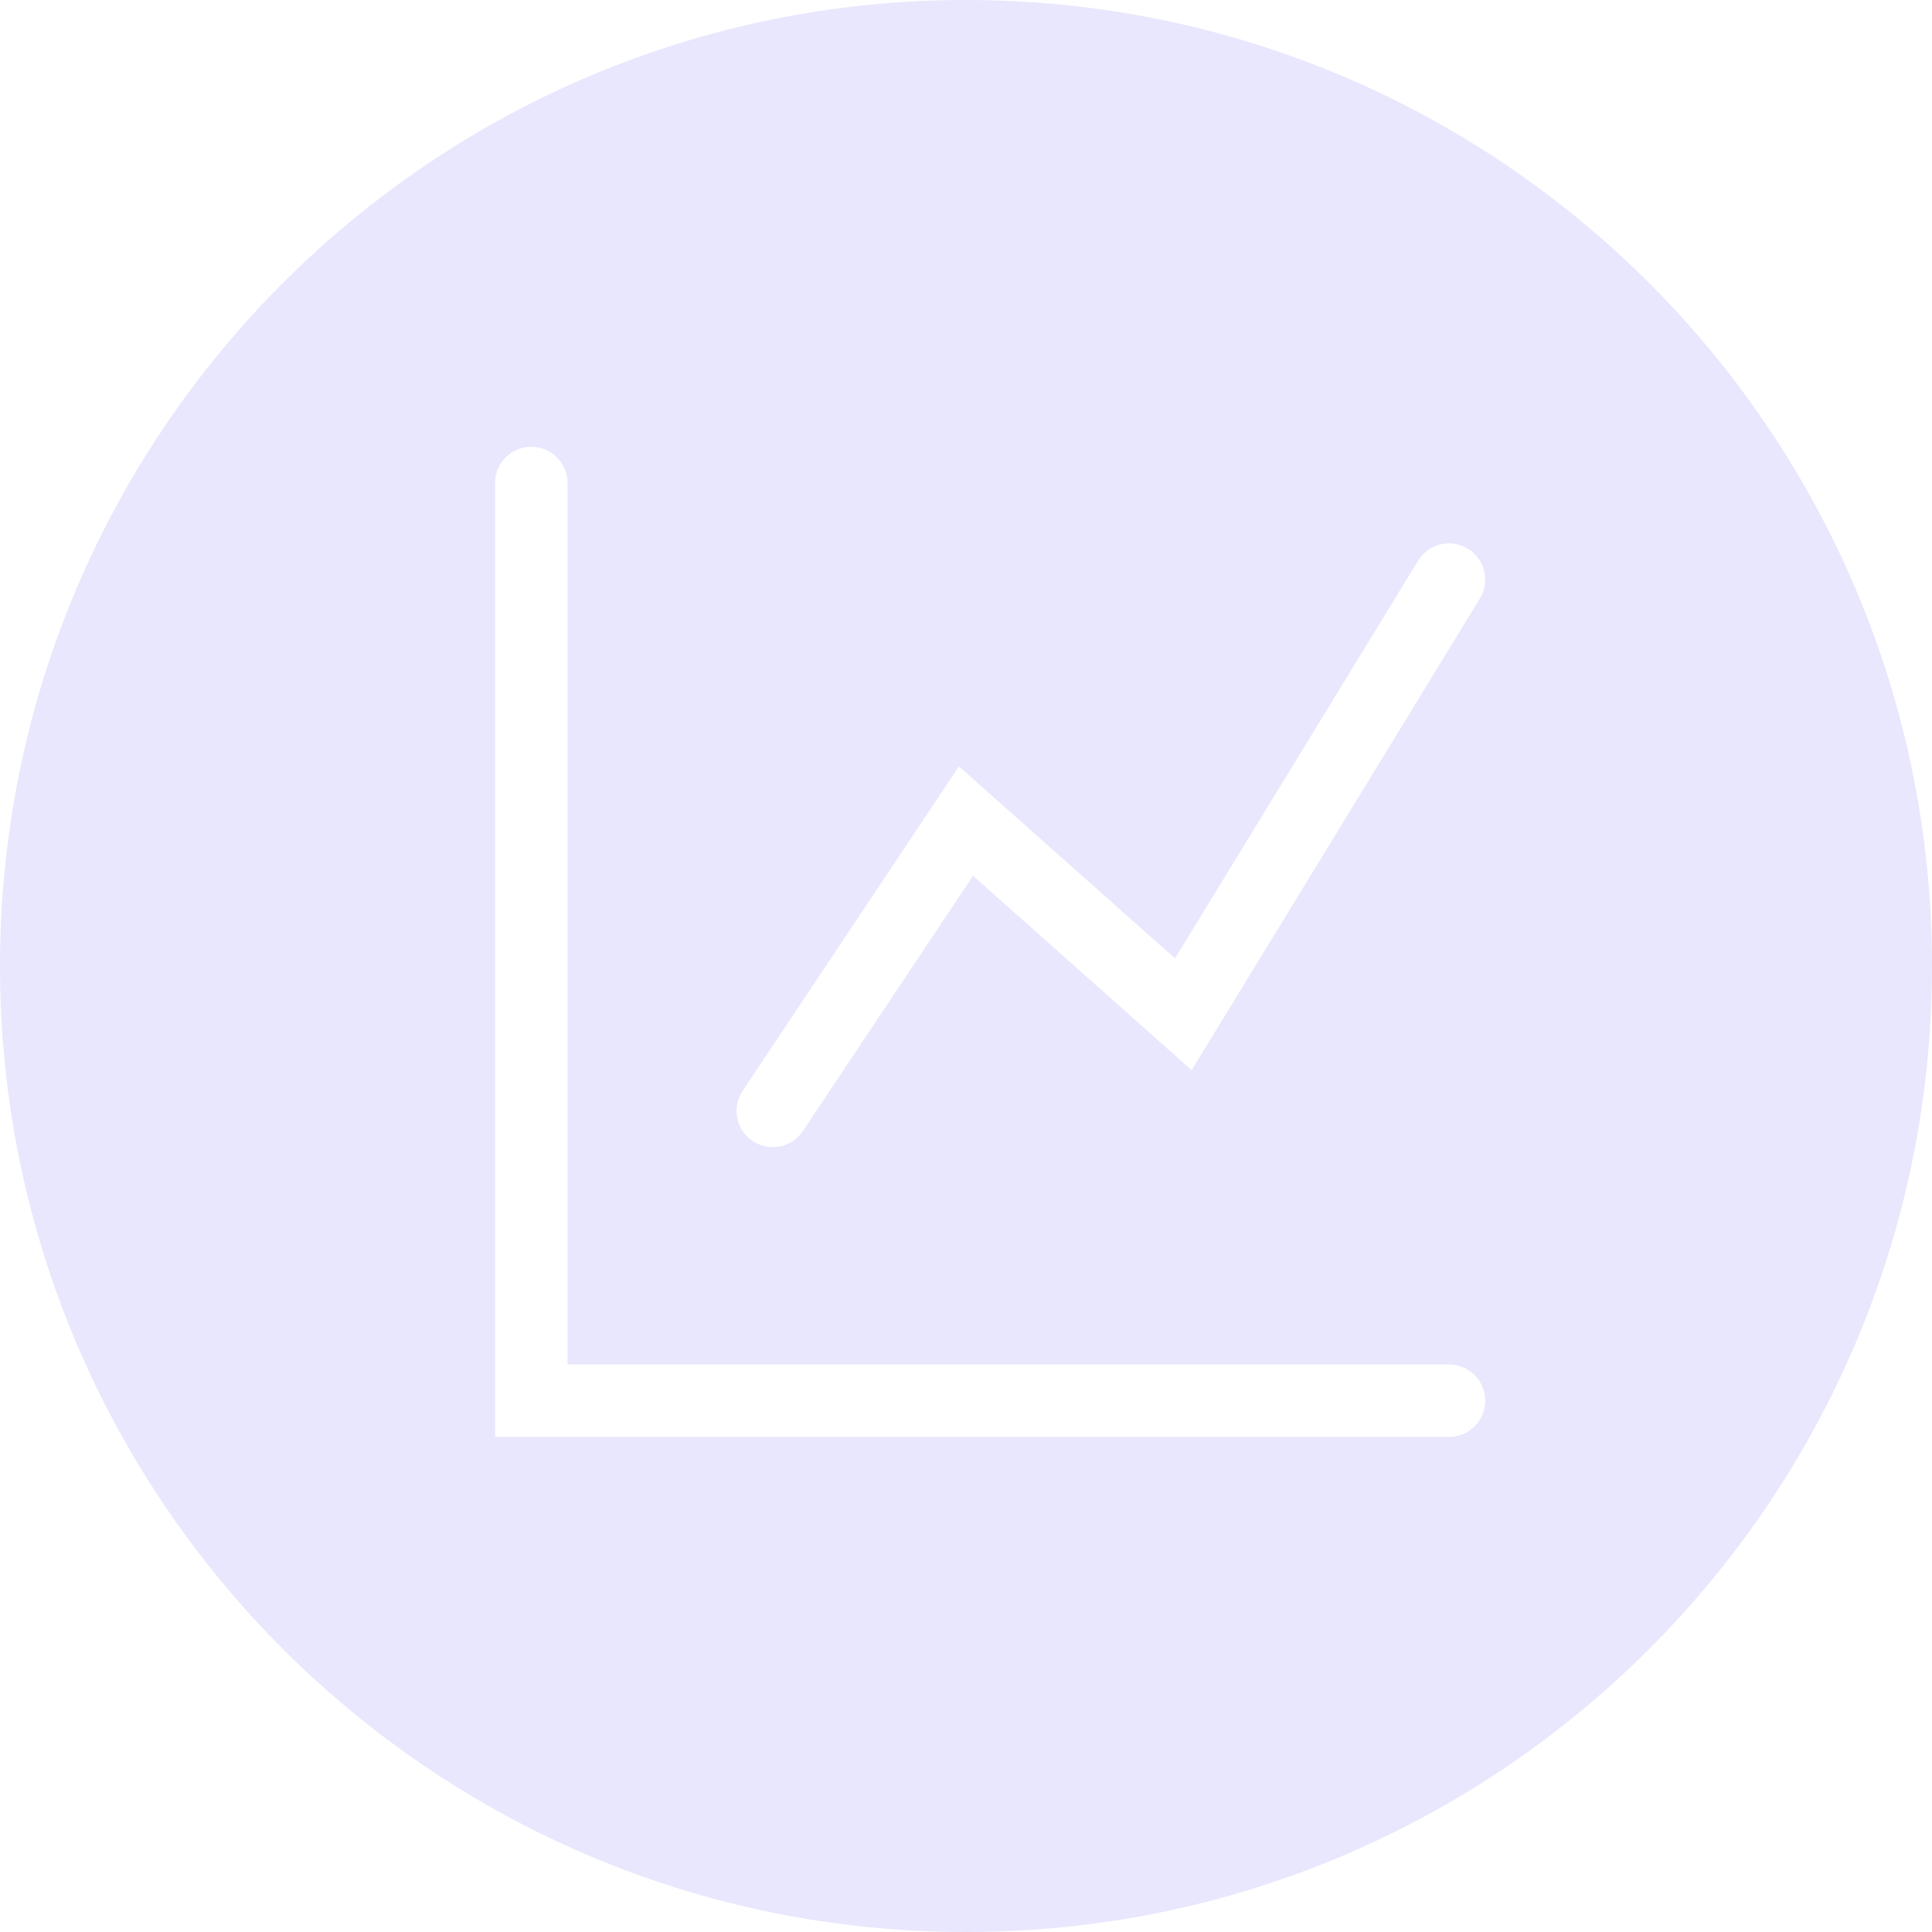 <svg width="40" height="40" viewBox="0 0 40 40" fill="none" xmlns="http://www.w3.org/2000/svg">
<path fill-rule="evenodd" clip-rule="evenodd" d="M20 0C8.954 0 0 8.954 0 20C0 31.046 8.954 40 20 40C31.046 40 40 31.046 40 20C40 8.954 31.046 0 20 0ZM11 9.25C11.414 9.25 11.75 9.586 11.75 10V28.25H30C30.414 28.25 30.75 28.586 30.75 29C30.75 29.414 30.414 29.75 30 29.75H11H10.25V29V10C10.25 9.586 10.586 9.25 11 9.25ZM30.391 11.36C30.744 11.576 30.856 12.038 30.64 12.391L25.14 21.391L24.672 22.157L24.002 21.561L20.146 18.133L16.624 23.416C16.394 23.761 15.929 23.854 15.584 23.624C15.239 23.394 15.146 22.929 15.376 22.584L19.376 16.584L19.854 15.867L20.498 16.439L24.328 19.843L29.36 11.609C29.576 11.255 30.038 11.144 30.391 11.36Z" fill="#E8E7FD"/>
</svg>
